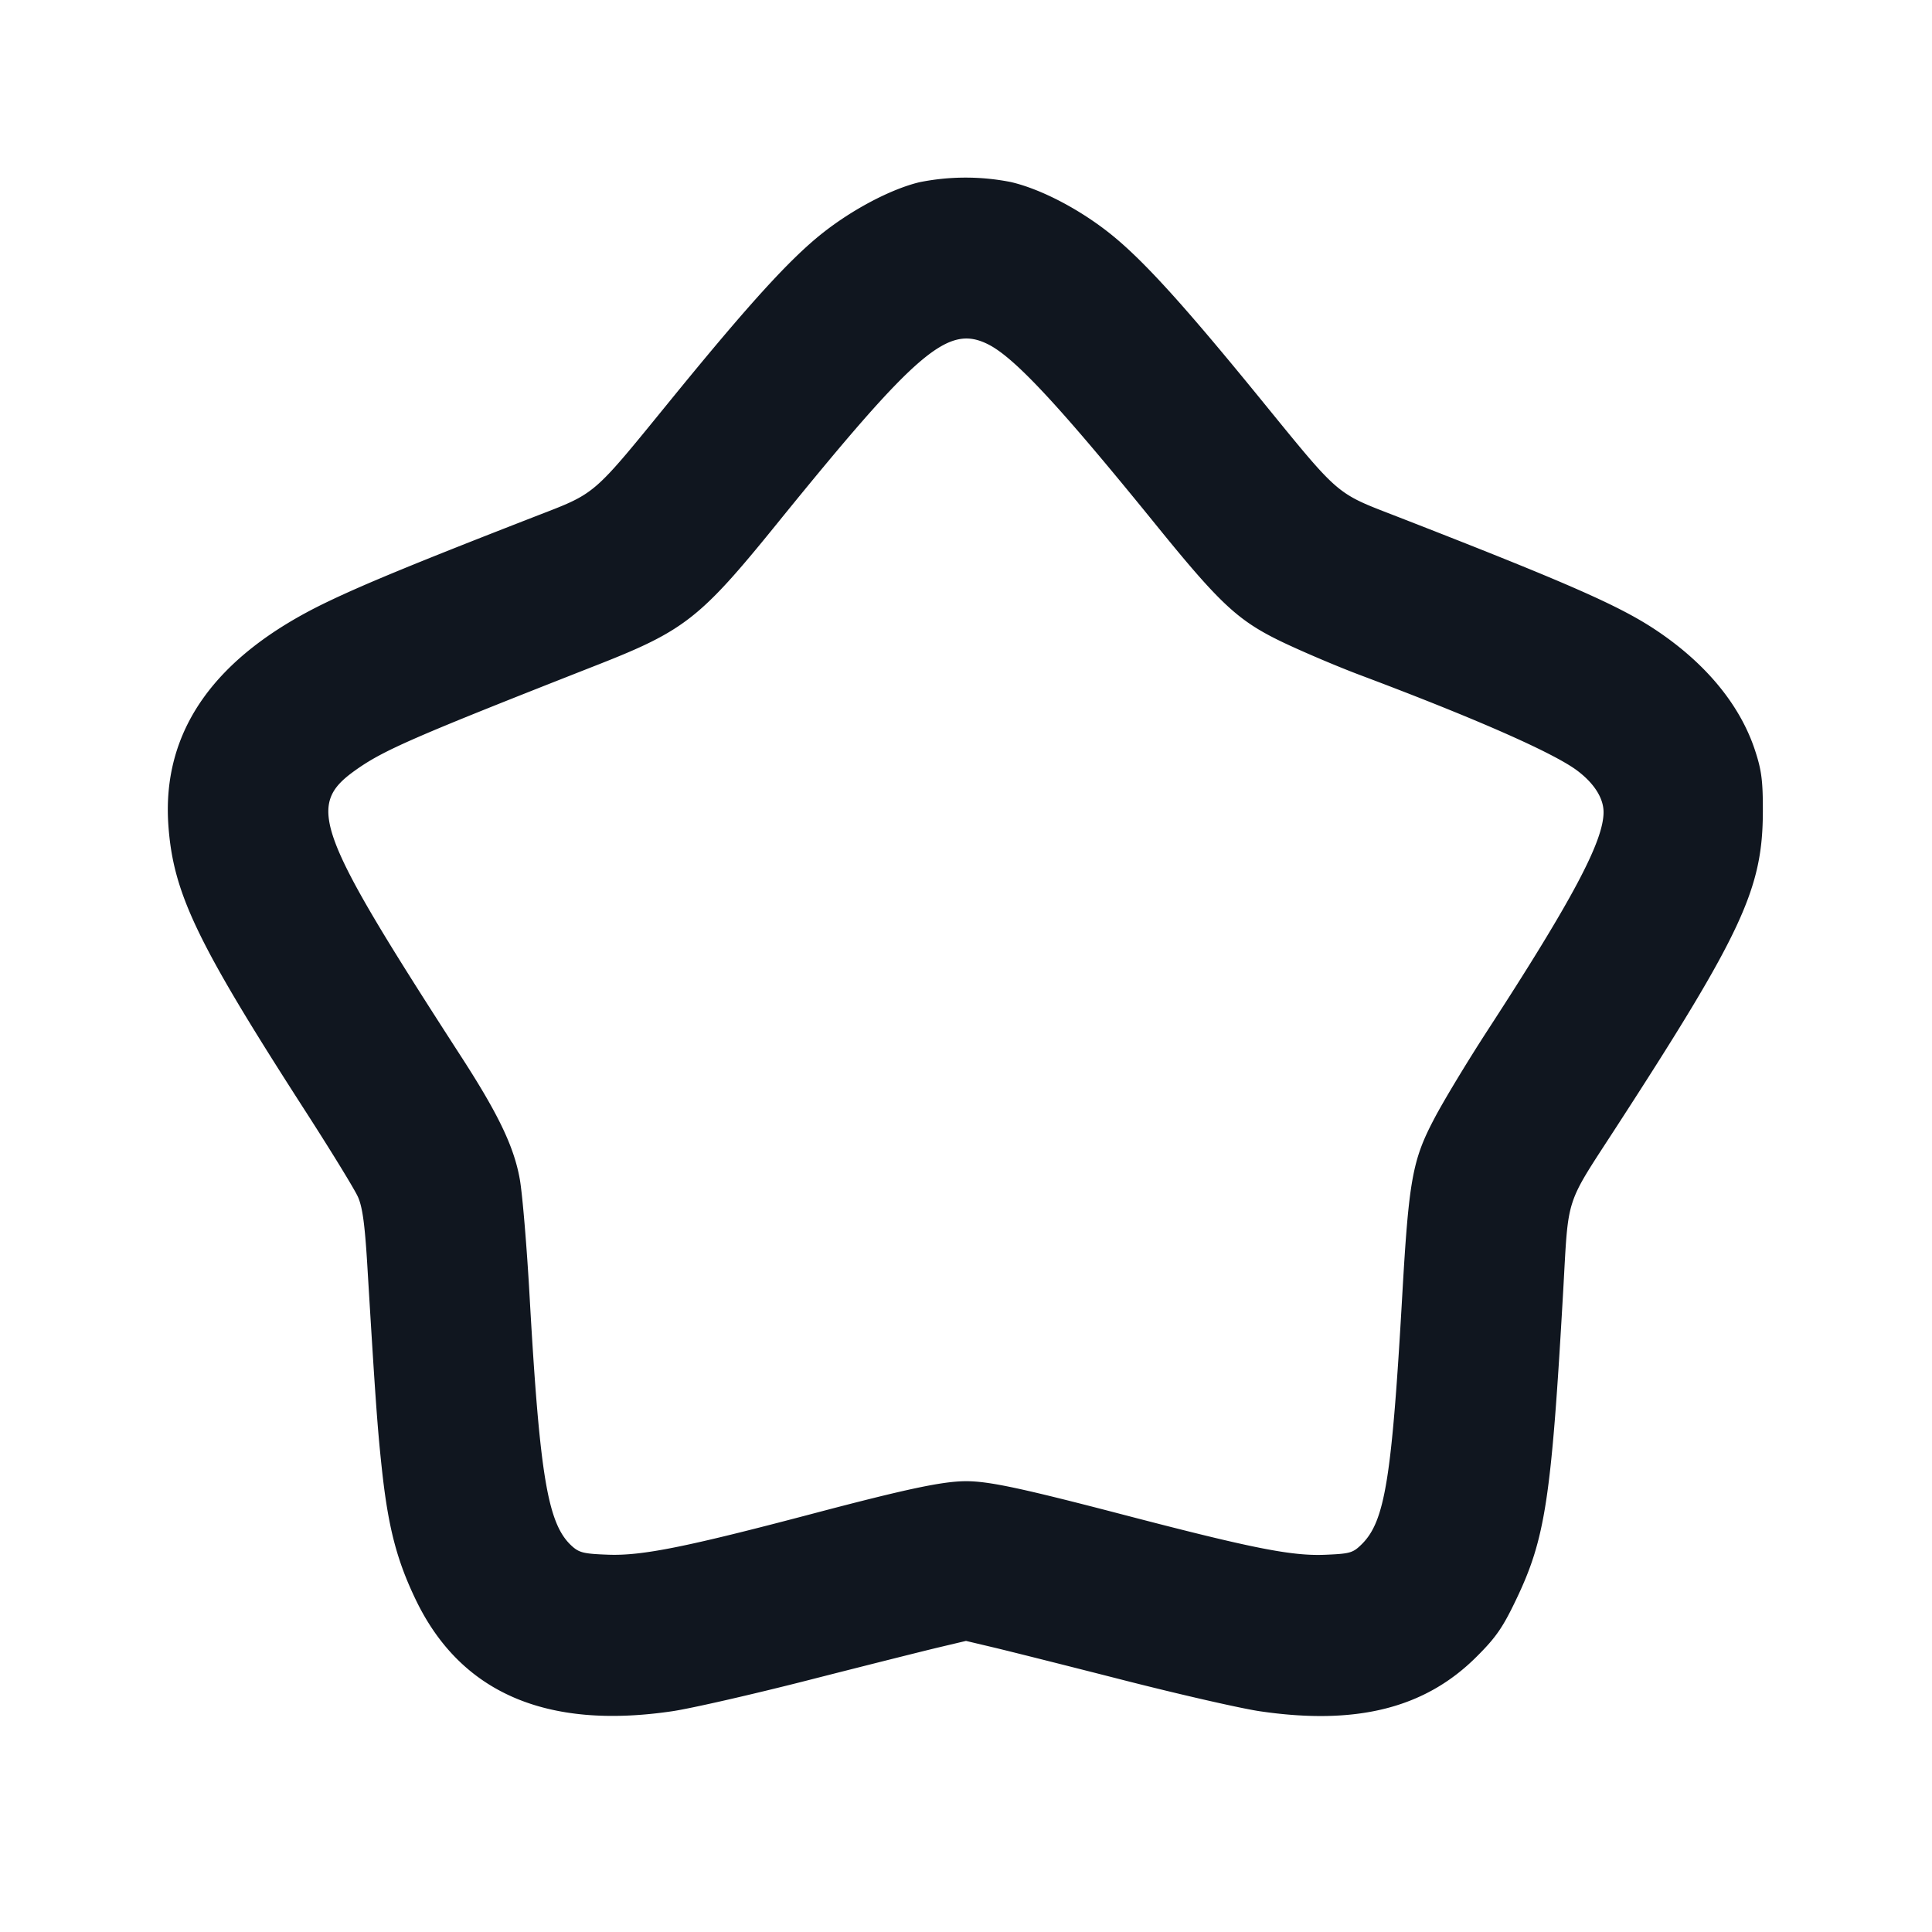 <svg xmlns="http://www.w3.org/2000/svg" width="24" height="24" viewBox="0 0 24 24" fill="none"><path d="M11.42 2.264c-.356.086-.84.342-1.215.642-.4.32-.899.868-1.834 2.014-1.039 1.274-.946 1.193-1.75 1.506-1.439.56-2.098.831-2.561 1.054-1.394.669-2.053 1.599-1.968 2.777.061.842.354 1.453 1.7 3.543.319.495.613.975.654 1.067.056.124.085.335.115.82.099 1.642.127 2.048.182 2.553.078.728.185 1.141.423 1.635.556 1.153 1.621 1.615 3.189 1.382.234-.035.992-.208 1.685-.385.693-.177 1.418-.359 1.61-.405l.35-.083.35.083c.193.046.917.228 1.61.405.693.177 1.451.35 1.685.385 1.203.178 2.058-.036 2.699-.678.239-.238.324-.361.488-.704.365-.762.439-1.246.587-3.844.068-1.197.016-1.037.66-2.031 1.565-2.414 1.818-2.959 1.82-3.92.001-.38-.016-.511-.096-.755-.185-.567-.614-1.087-1.237-1.501-.454-.302-1.104-.587-3.187-1.398-.804-.313-.711-.232-1.75-1.506-.935-1.146-1.434-1.694-1.834-2.014-.384-.307-.863-.557-1.235-.644a2.897 2.897 0 0 0-1.14.002m.86 2.016c.329.168.886.768 2.08 2.24.801.988 1.021 1.192 1.568 1.455.249.119.677.301.952.405 1.438.54 2.416.97 2.713 1.193.21.158.327.342.327.516 0 .361-.389 1.092-1.441 2.711-.25.385-.55.881-.665 1.102-.268.509-.313.761-.394 2.178-.13 2.283-.215 2.814-.501 3.1-.112.111-.145.121-.458.134-.416.017-.902-.079-2.504-.497-1.269-.331-1.672-.417-1.956-.417-.288 0-.741.096-1.911.405-1.565.413-2.116.524-2.537.508-.305-.011-.36-.025-.455-.113-.294-.273-.393-.863-.519-3.094-.034-.613-.089-1.266-.121-1.452-.07-.401-.262-.805-.72-1.514-1.819-2.814-1.937-3.132-1.33-3.567.355-.254.711-.409 3.032-1.321 1.06-.417 1.264-.577 2.2-1.732 1.768-2.181 2.139-2.495 2.64-2.24" fill="#10161F" fill-rule="evenodd"/></svg>